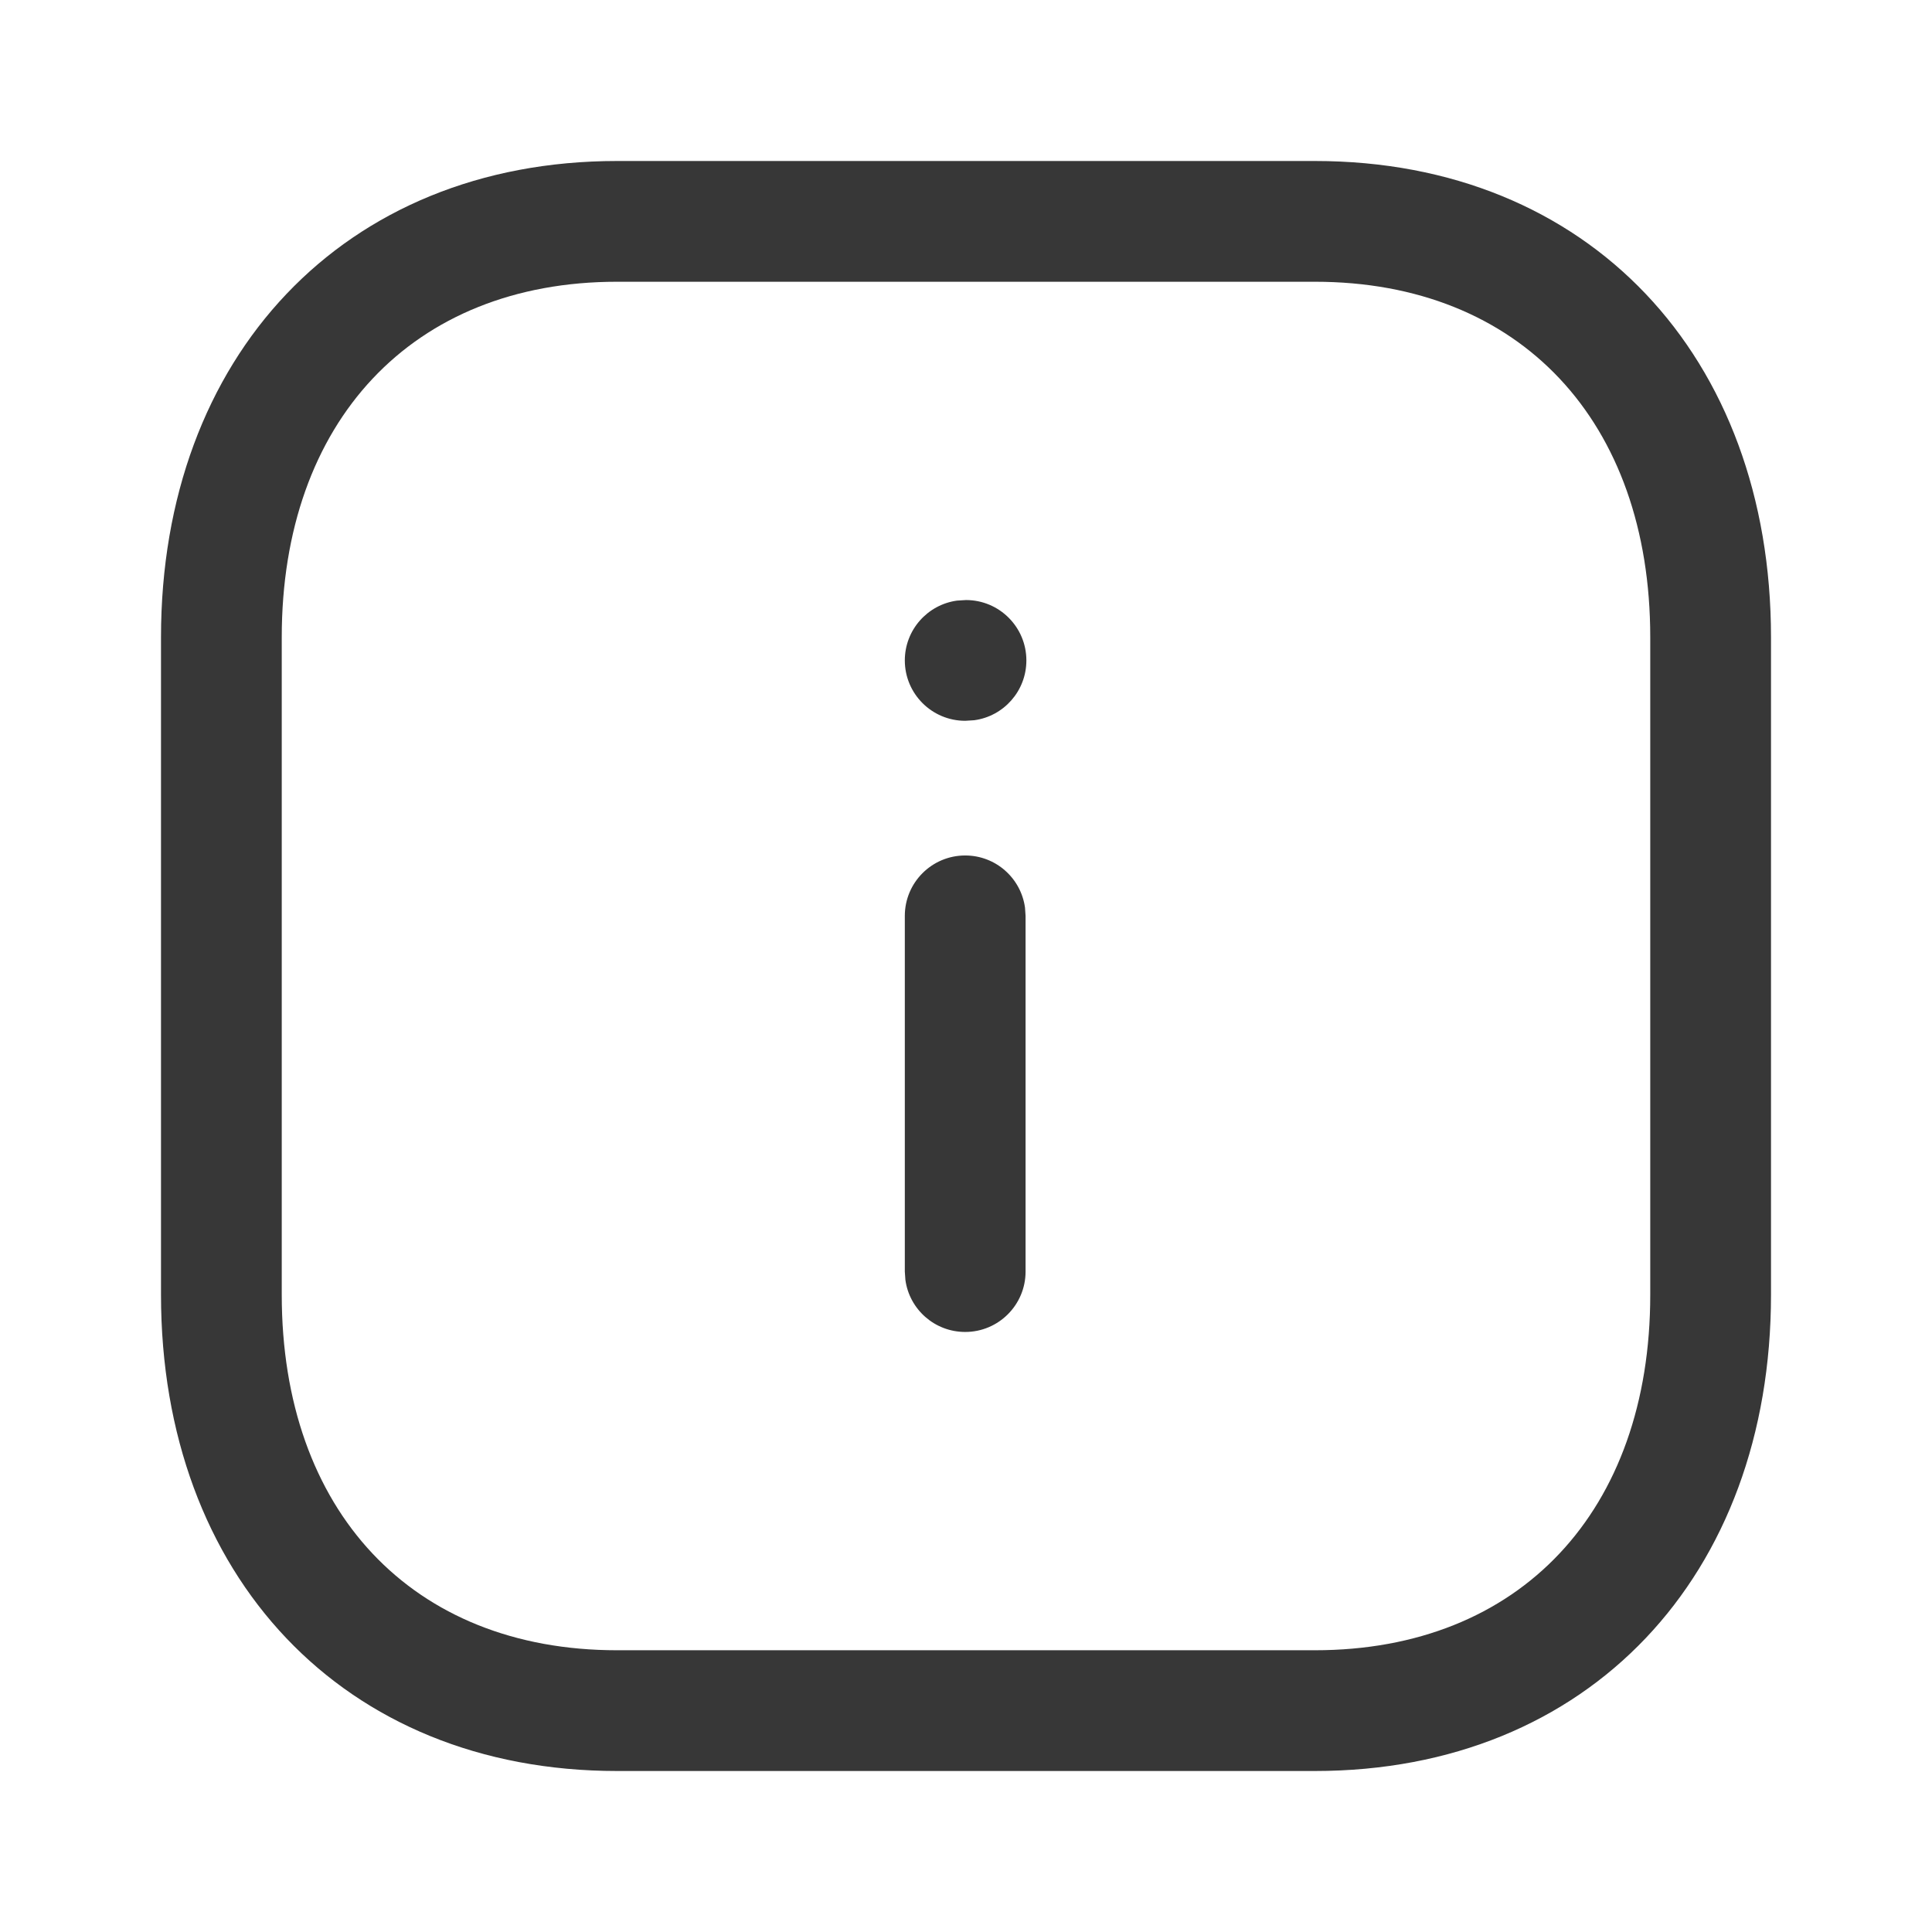 <svg width="24" height="24" viewBox="0 0 24 24" fill="none" xmlns="http://www.w3.org/2000/svg">
<path fill-rule="evenodd" clip-rule="evenodd" d="M16.334 2H7.665C4.268 2 2 4.433 2 7.916V16.084C2 19.571 4.262 22 7.665 22H16.334C19.738 22 22 19.571 22 16.084V7.916C22 4.43 19.738 2 16.334 2ZM7.665 3.5H16.334C18.885 3.5 20.5 5.235 20.5 7.916V16.084C20.5 18.765 18.885 20.5 16.334 20.5H7.665C5.115 20.5 3.5 18.765 3.5 16.084V7.916C3.5 5.239 5.121 3.5 7.665 3.5ZM12 7.454C12.414 7.454 12.75 7.79 12.75 8.204C12.75 8.584 12.468 8.898 12.102 8.947L11.99 8.954C11.576 8.954 11.24 8.618 11.24 8.204C11.24 7.825 11.522 7.511 11.888 7.461L12 7.454ZM11.99 10.627C12.37 10.627 12.683 10.909 12.733 11.275L12.74 11.377V15.796C12.74 16.21 12.404 16.546 11.99 16.546C11.61 16.546 11.296 16.264 11.247 15.898L11.24 15.796V11.377C11.24 10.963 11.576 10.627 11.99 10.627Z" fill="#373737"/>
</svg>
